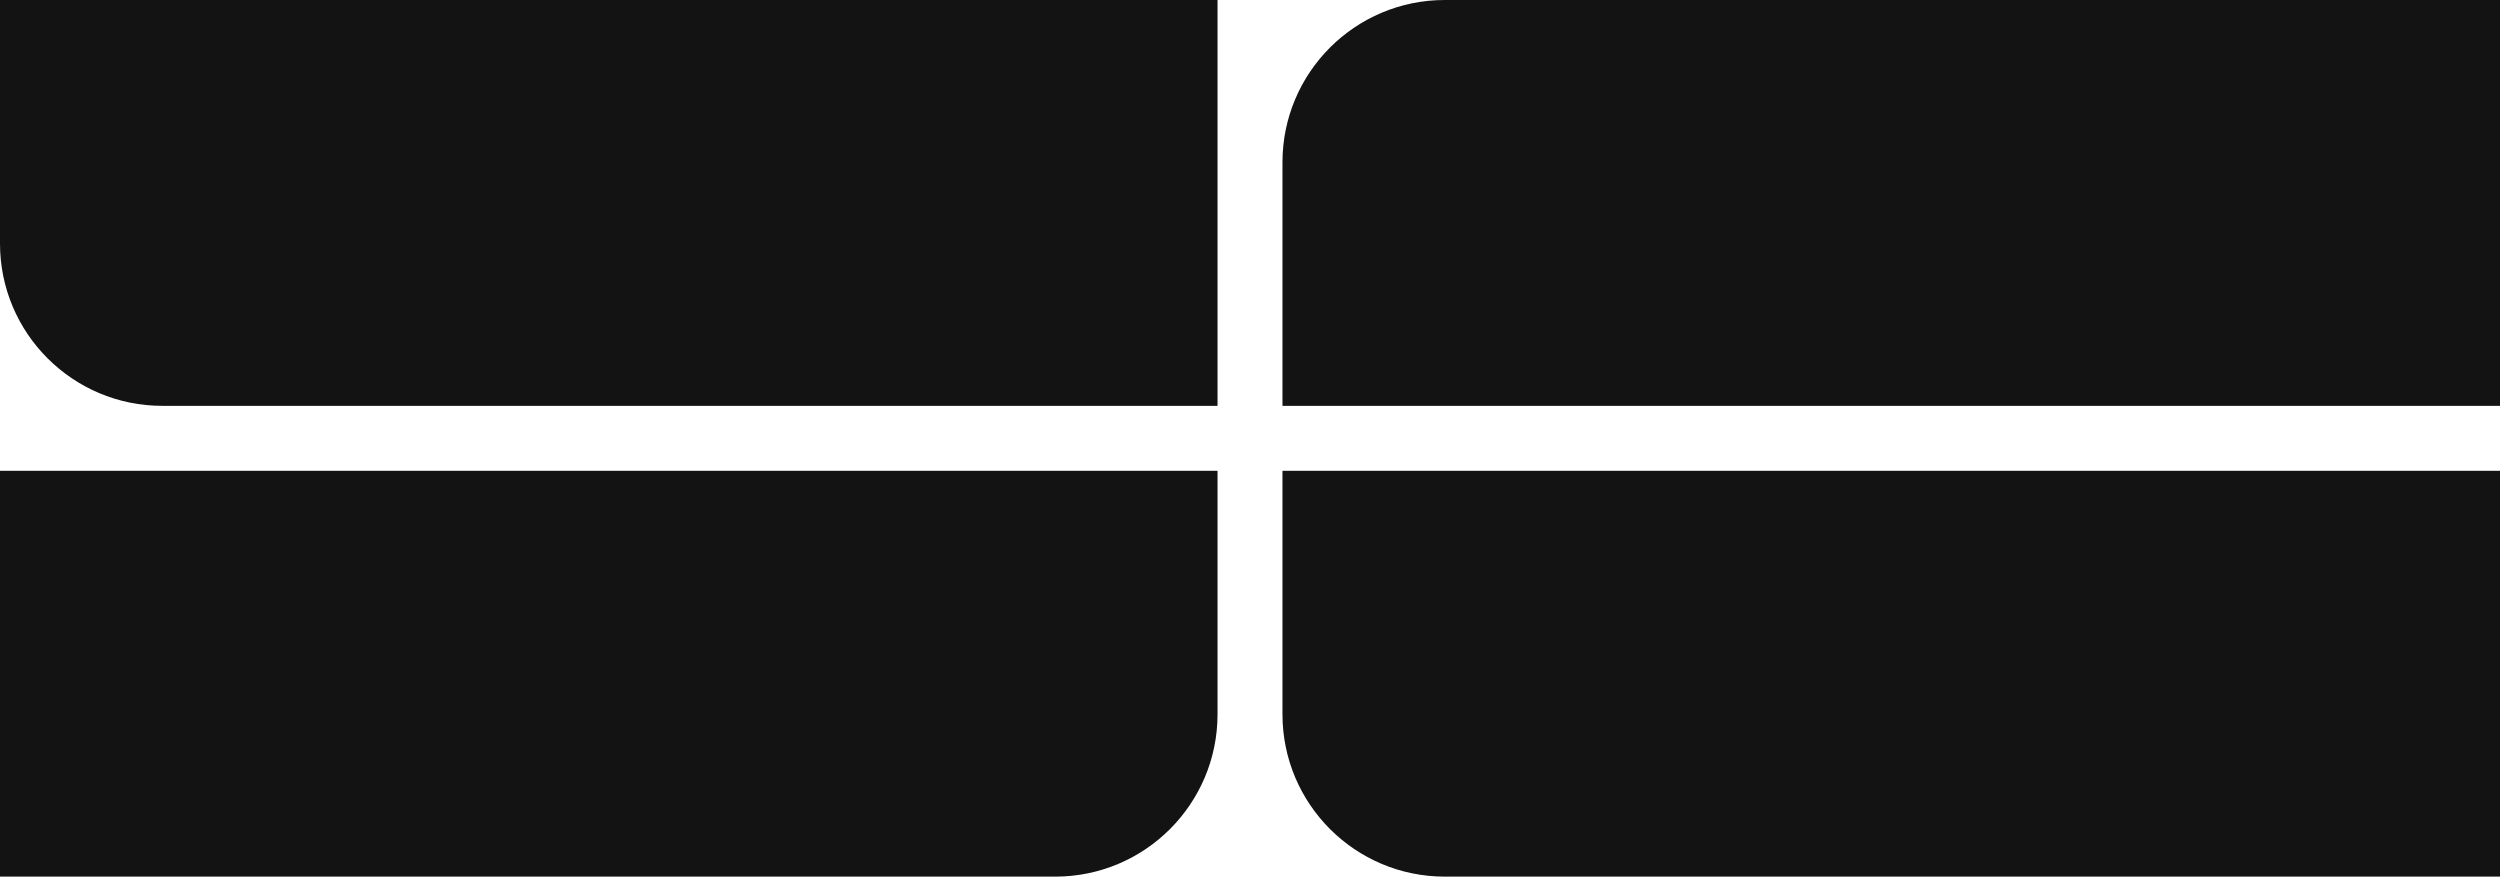 <svg width="308" height="108" viewBox="0 0 308 108" fill="none" xmlns="http://www.w3.org/2000/svg">
<path d="M158 58H308V108H178C166.954 108 158 99.046 158 88V58Z" fill="#131313"/>
<path d="M158 50H308V0H178C166.954 0 158 8.954 158 20V50Z" fill="#131313"/>
<path d="M0 0H150V50H20C8.954 50 0 41.046 0 30V0Z" fill="#131313"/>
<path d="M150 58H0V108H130C141.046 108 150 99.046 150 88V58Z" fill="#131313"/>
</svg>
